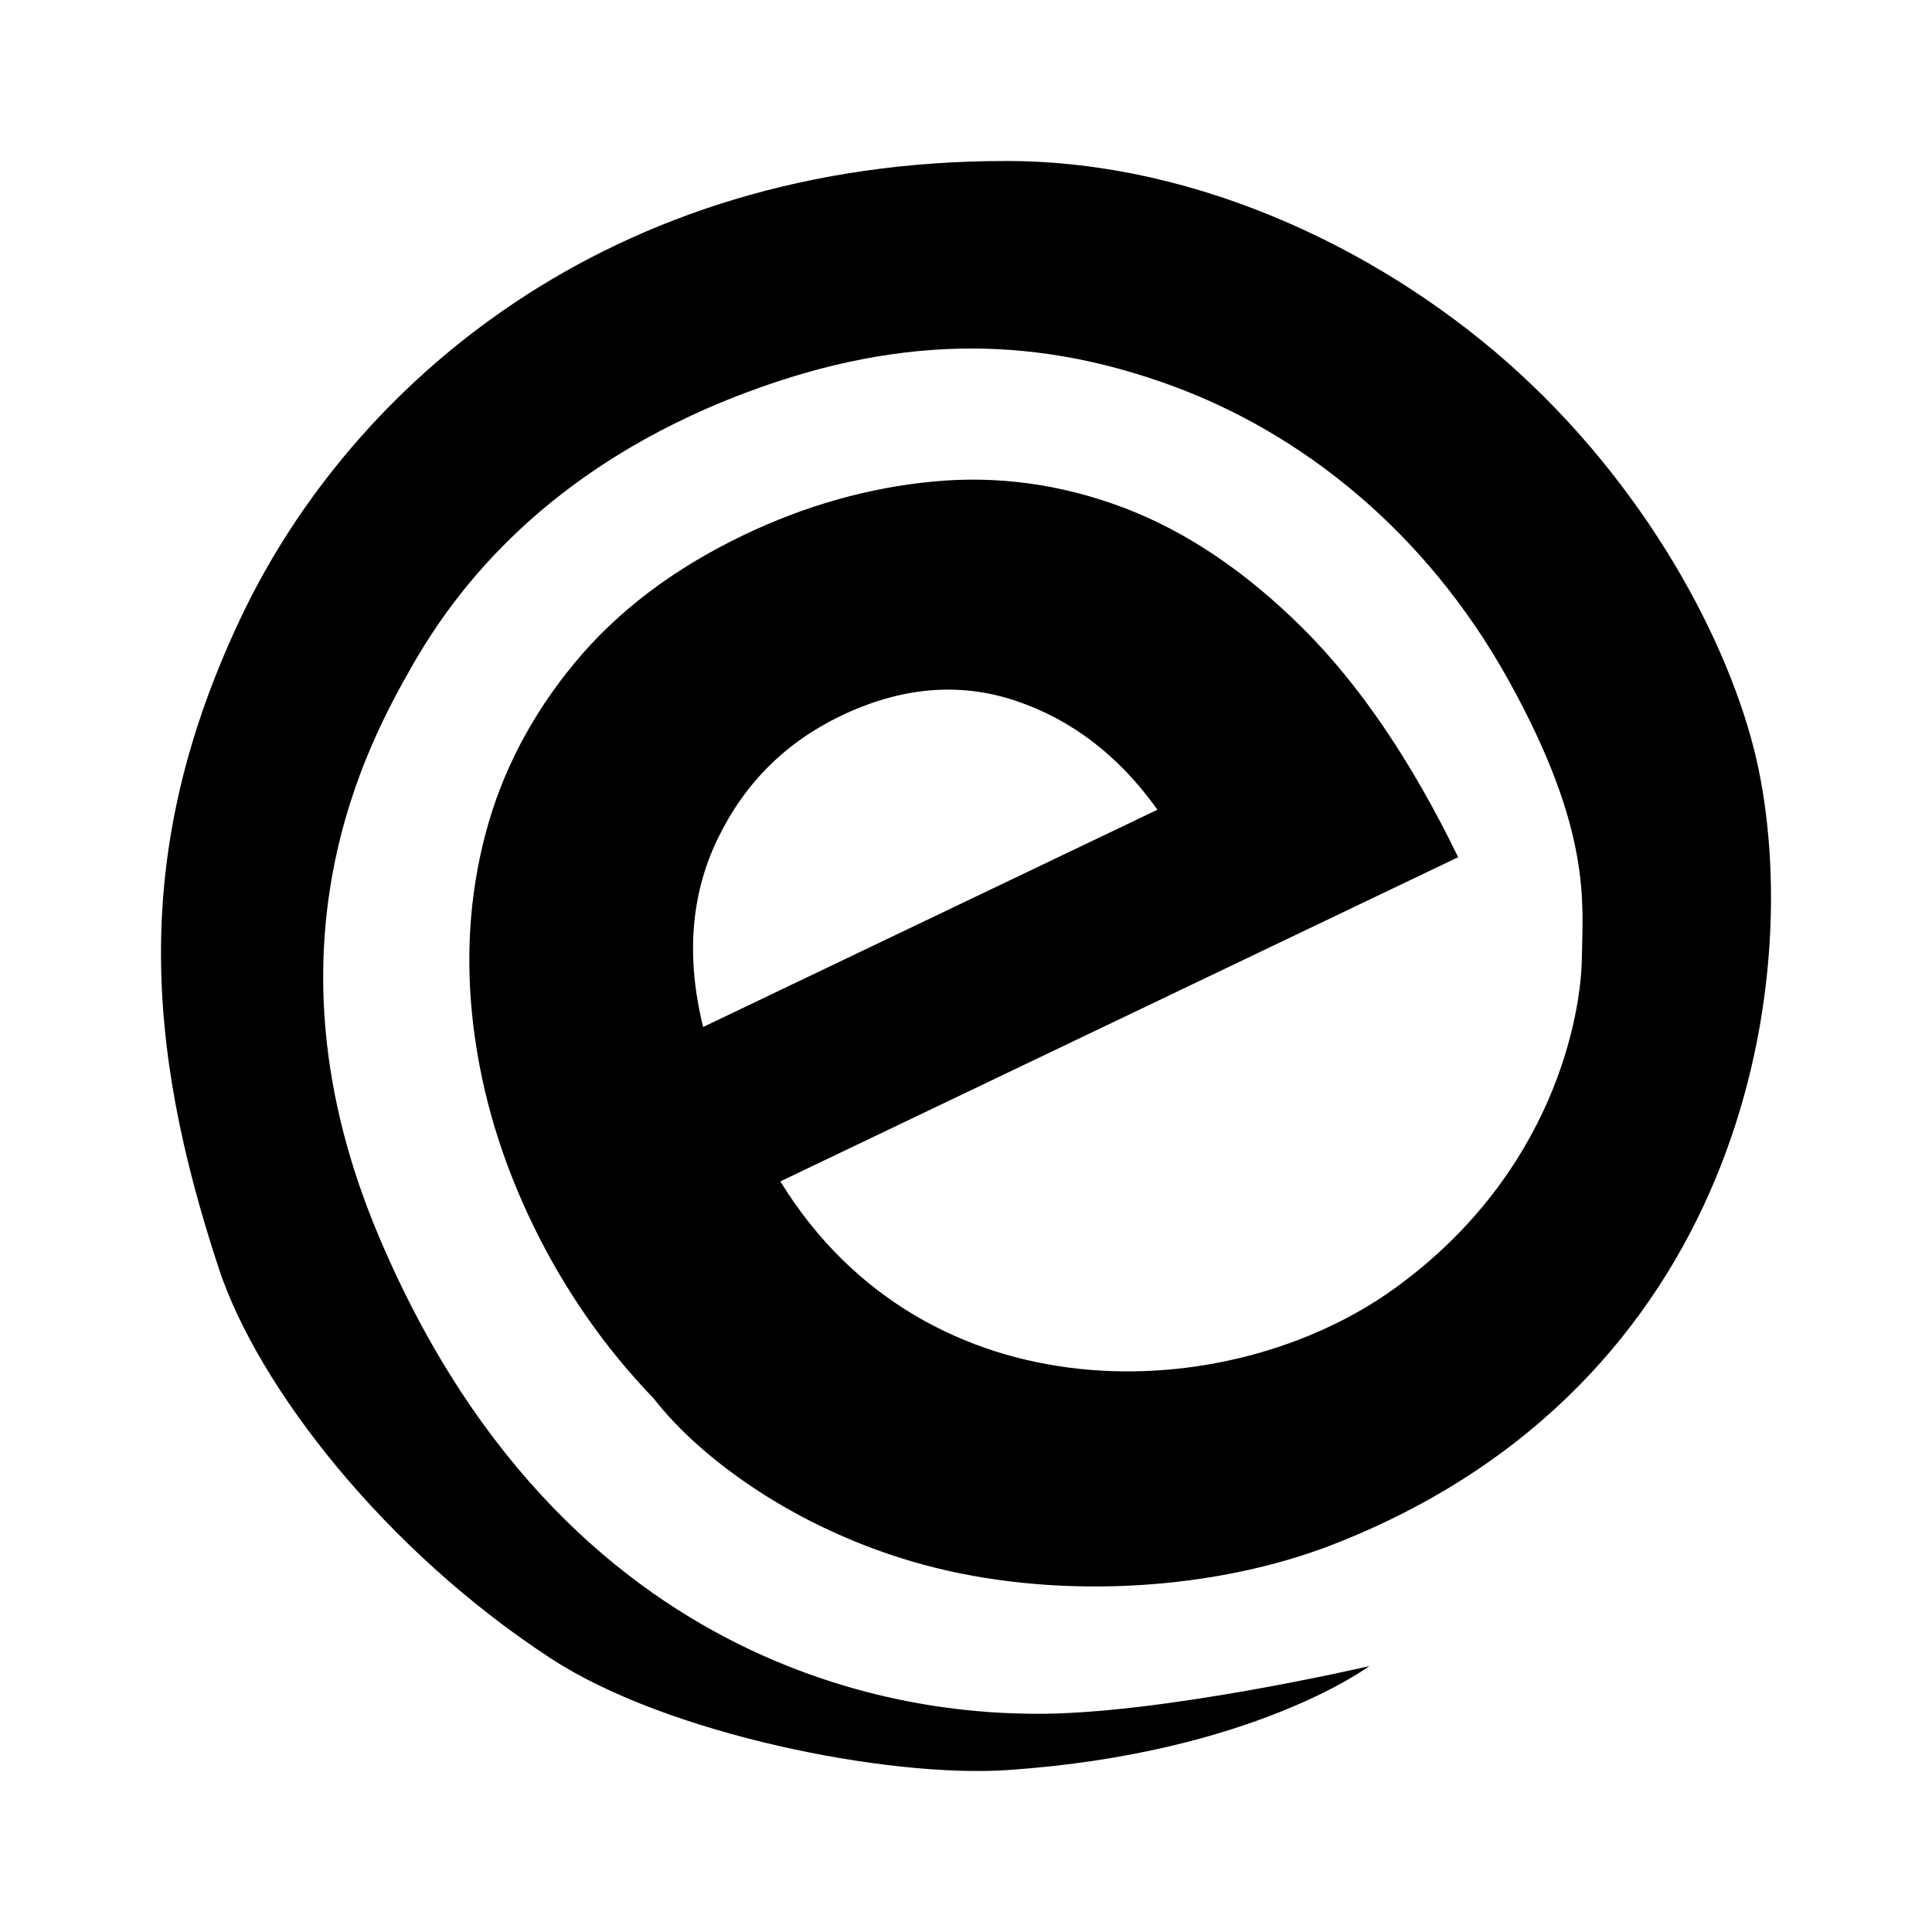 <svg id="icone" viewBox="0 0 96 96" fill="none" xmlns="http://www.w3.org/2000/svg">
<path d="M28.538 32.959C26.402 35.546 24.928 38.374 24.121 41.445C23.311 44.516 23.116 47.723 23.532 51.063C23.948 54.405 24.935 57.679 26.492 60.885C28.05 64.092 30.044 66.957 32.477 69.484C34.948 72.67 40.071 76.319 46.511 77.911C52.821 79.47 60.412 79.03 66.31 76.717C86.465 68.813 89.613 49.06 87.388 38.245C86.242 32.669 82.291 24.774 75.475 18.523C69.067 12.65 59.741 8.023 50.081 8C30.149 7.953 17.441 19.228 12.022 30.578C6.496 42.151 7.211 51.925 10.874 63.033C12.821 68.935 19.161 77.071 27.427 82.442C33.175 86.178 44.124 88.358 50.088 87.952C62.241 87.123 68.039 82.788 68.039 82.788C68.039 82.788 57.471 85.248 51.237 85.156C47.516 85.1 28.633 84.691 18.807 61.39C12.736 46.993 18.305 36.911 20.462 33.119C22.619 29.326 27.132 23.26 37.03 19.523C45.187 16.442 51.878 16.844 58.219 19.162C64.56 21.48 70.791 26.294 74.955 33.795C79.118 41.295 78.64 44.865 78.6 47.646C78.559 50.426 77.214 58.301 69.297 64.02C61.065 69.967 46.032 70.517 38.775 58.703L72.455 42.594C70.134 37.816 67.555 34.018 64.716 31.199C61.88 28.383 58.914 26.391 55.821 25.223C52.729 24.057 49.578 23.623 46.372 23.927C43.165 24.232 40.03 25.115 36.973 26.577C33.486 28.245 30.672 30.372 28.538 32.959ZM50.474 34.823C53.267 35.763 55.612 37.566 57.513 40.235L34.938 51.031C34.083 47.565 34.322 44.449 35.658 41.686C36.992 38.924 39.037 36.884 41.79 35.566C44.786 34.133 47.681 33.886 50.474 34.823Z" fill="currentColor"/>
</svg>

